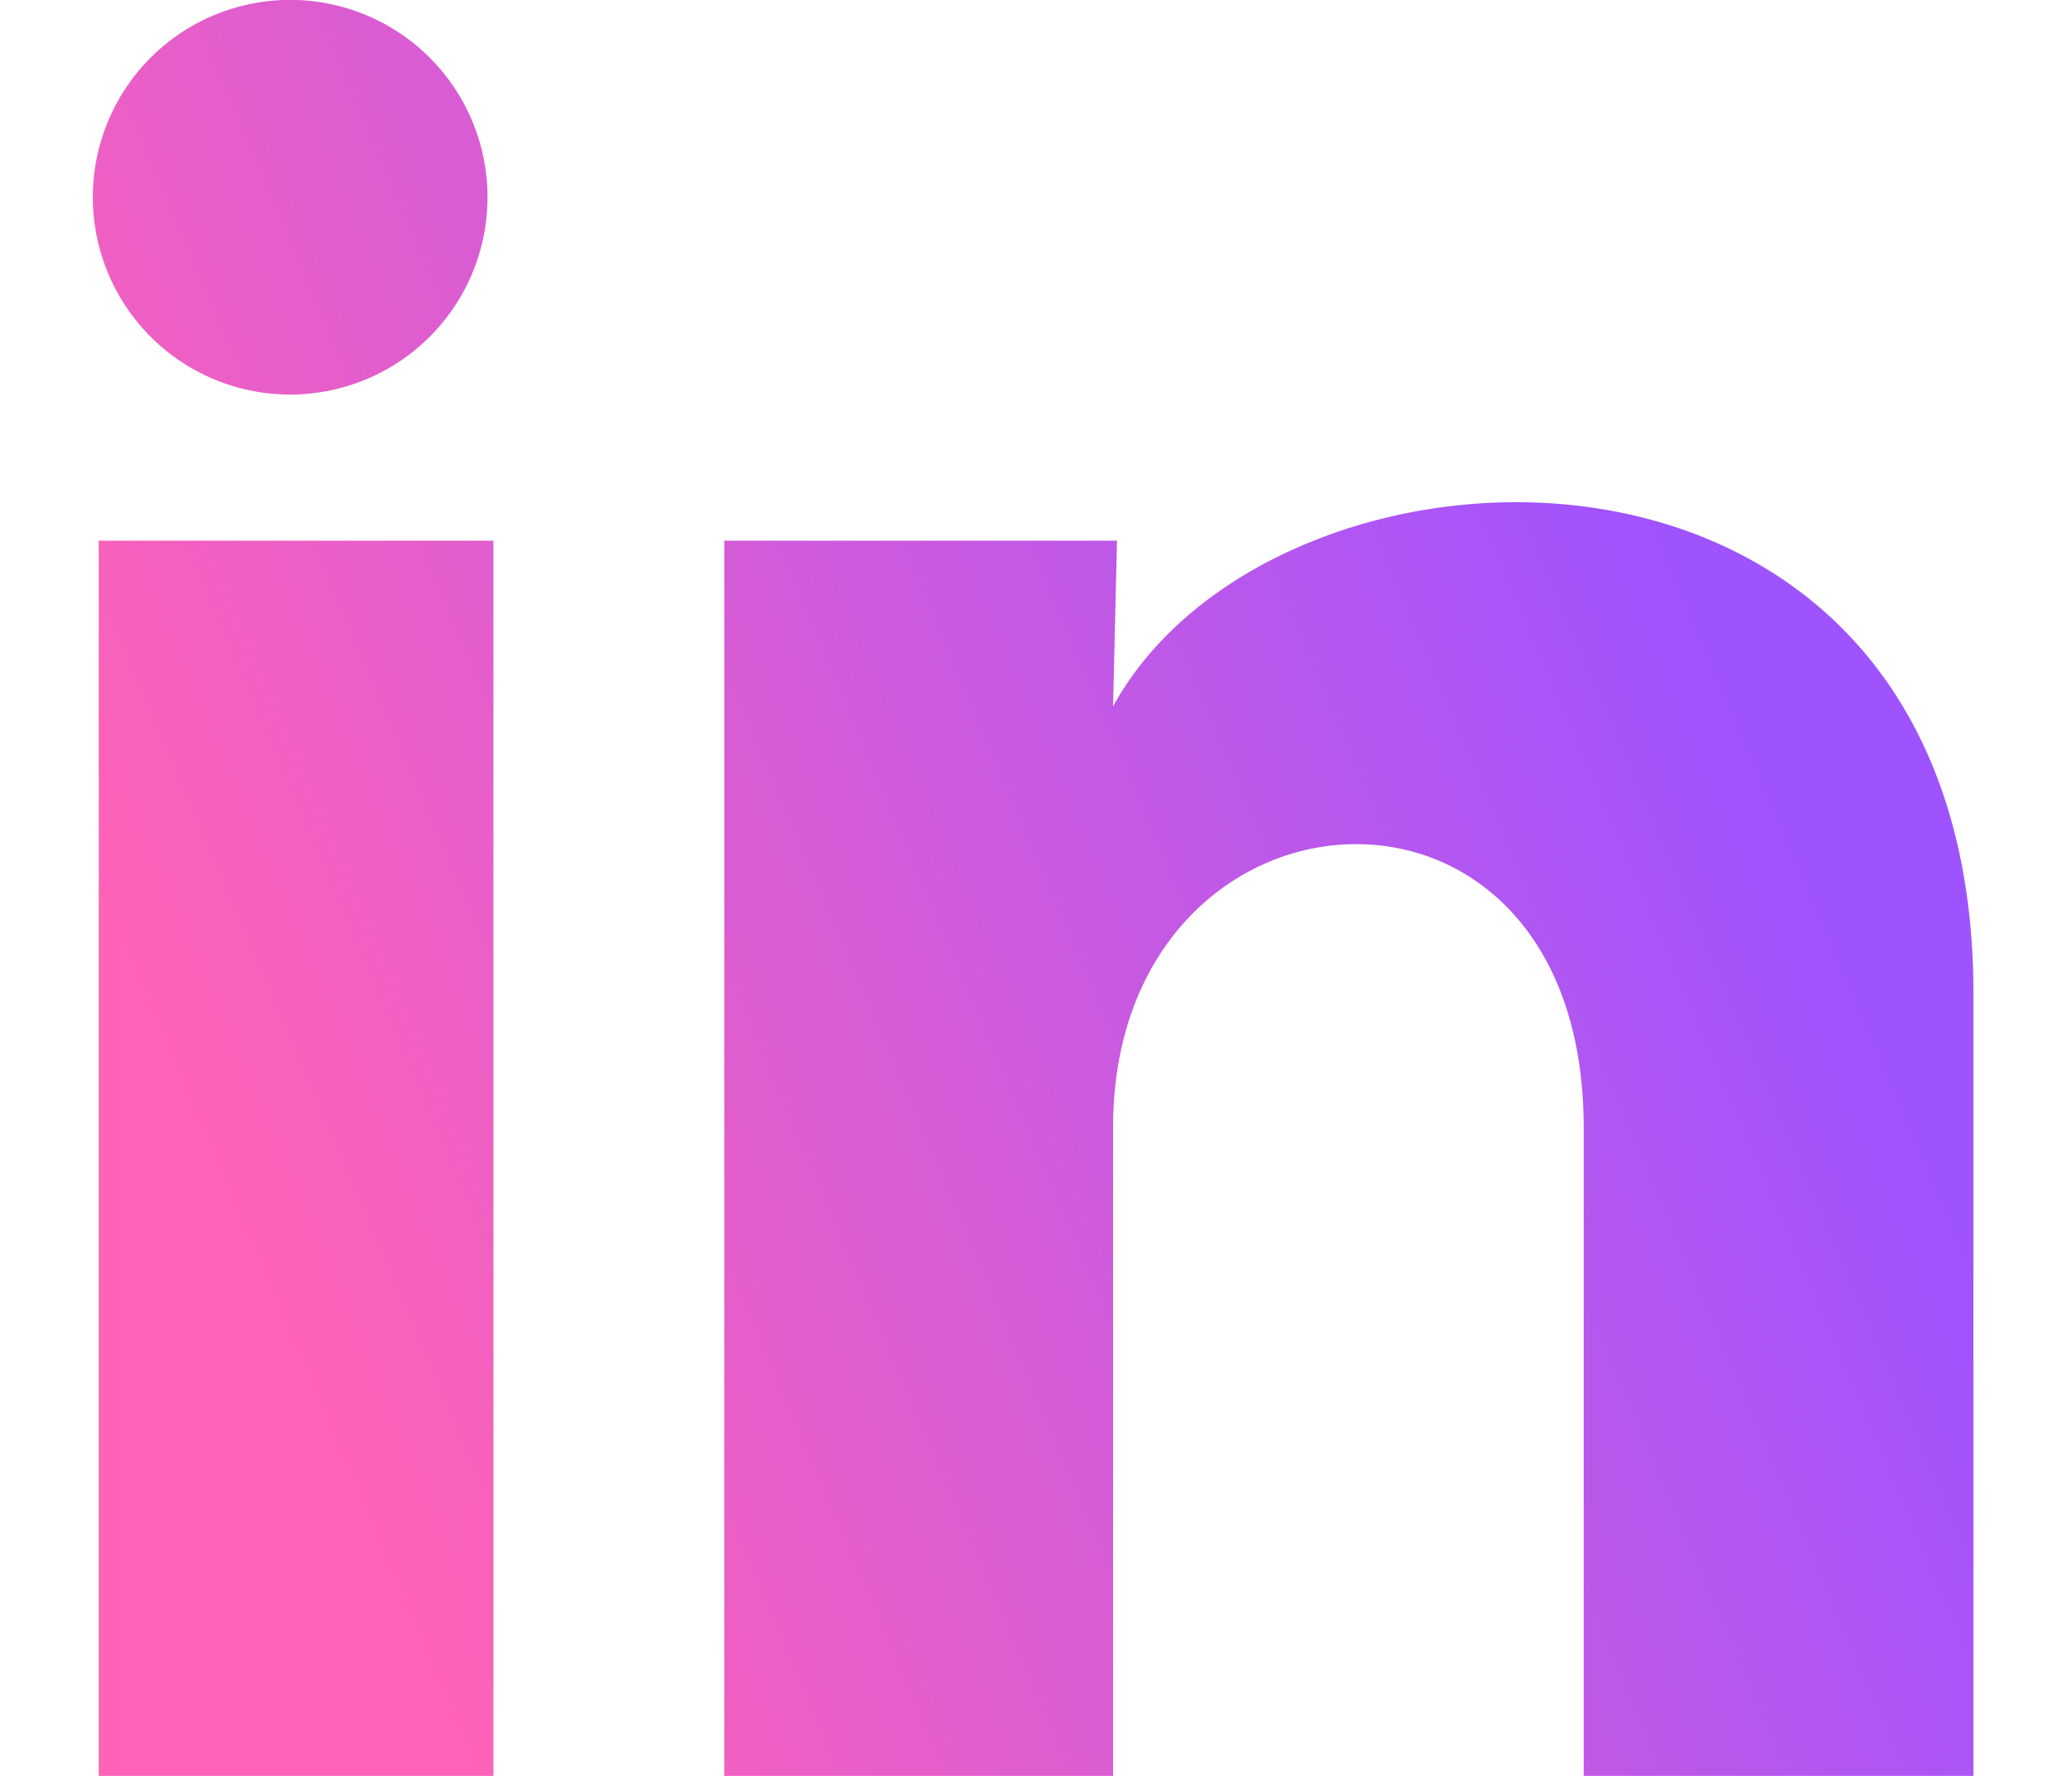 <svg xmlns="http://www.w3.org/2000/svg" width="21" height="18" fill="none"><path fill="url(#a)" d="M4.941 2a2 2 0 1 1-4-.002 2 2 0 0 1 4 .002Zm.06 3.48h-4V18h4V5.48Zm6.32 0h-3.98V18h3.94v-6.57c0-3.66 4.77-4 4.77 0V18h3.95v-7.93c0-6.17-7.06-5.94-8.72-2.91l.04-1.68Z"/><defs><linearGradient id="a" x1=".941" x2="15.692" y1="9" y2="2.69" gradientUnits="userSpaceOnUse"><stop stop-color="#FF62B7"/><stop offset="1" stop-color="#9F53FF"/></linearGradient></defs></svg>